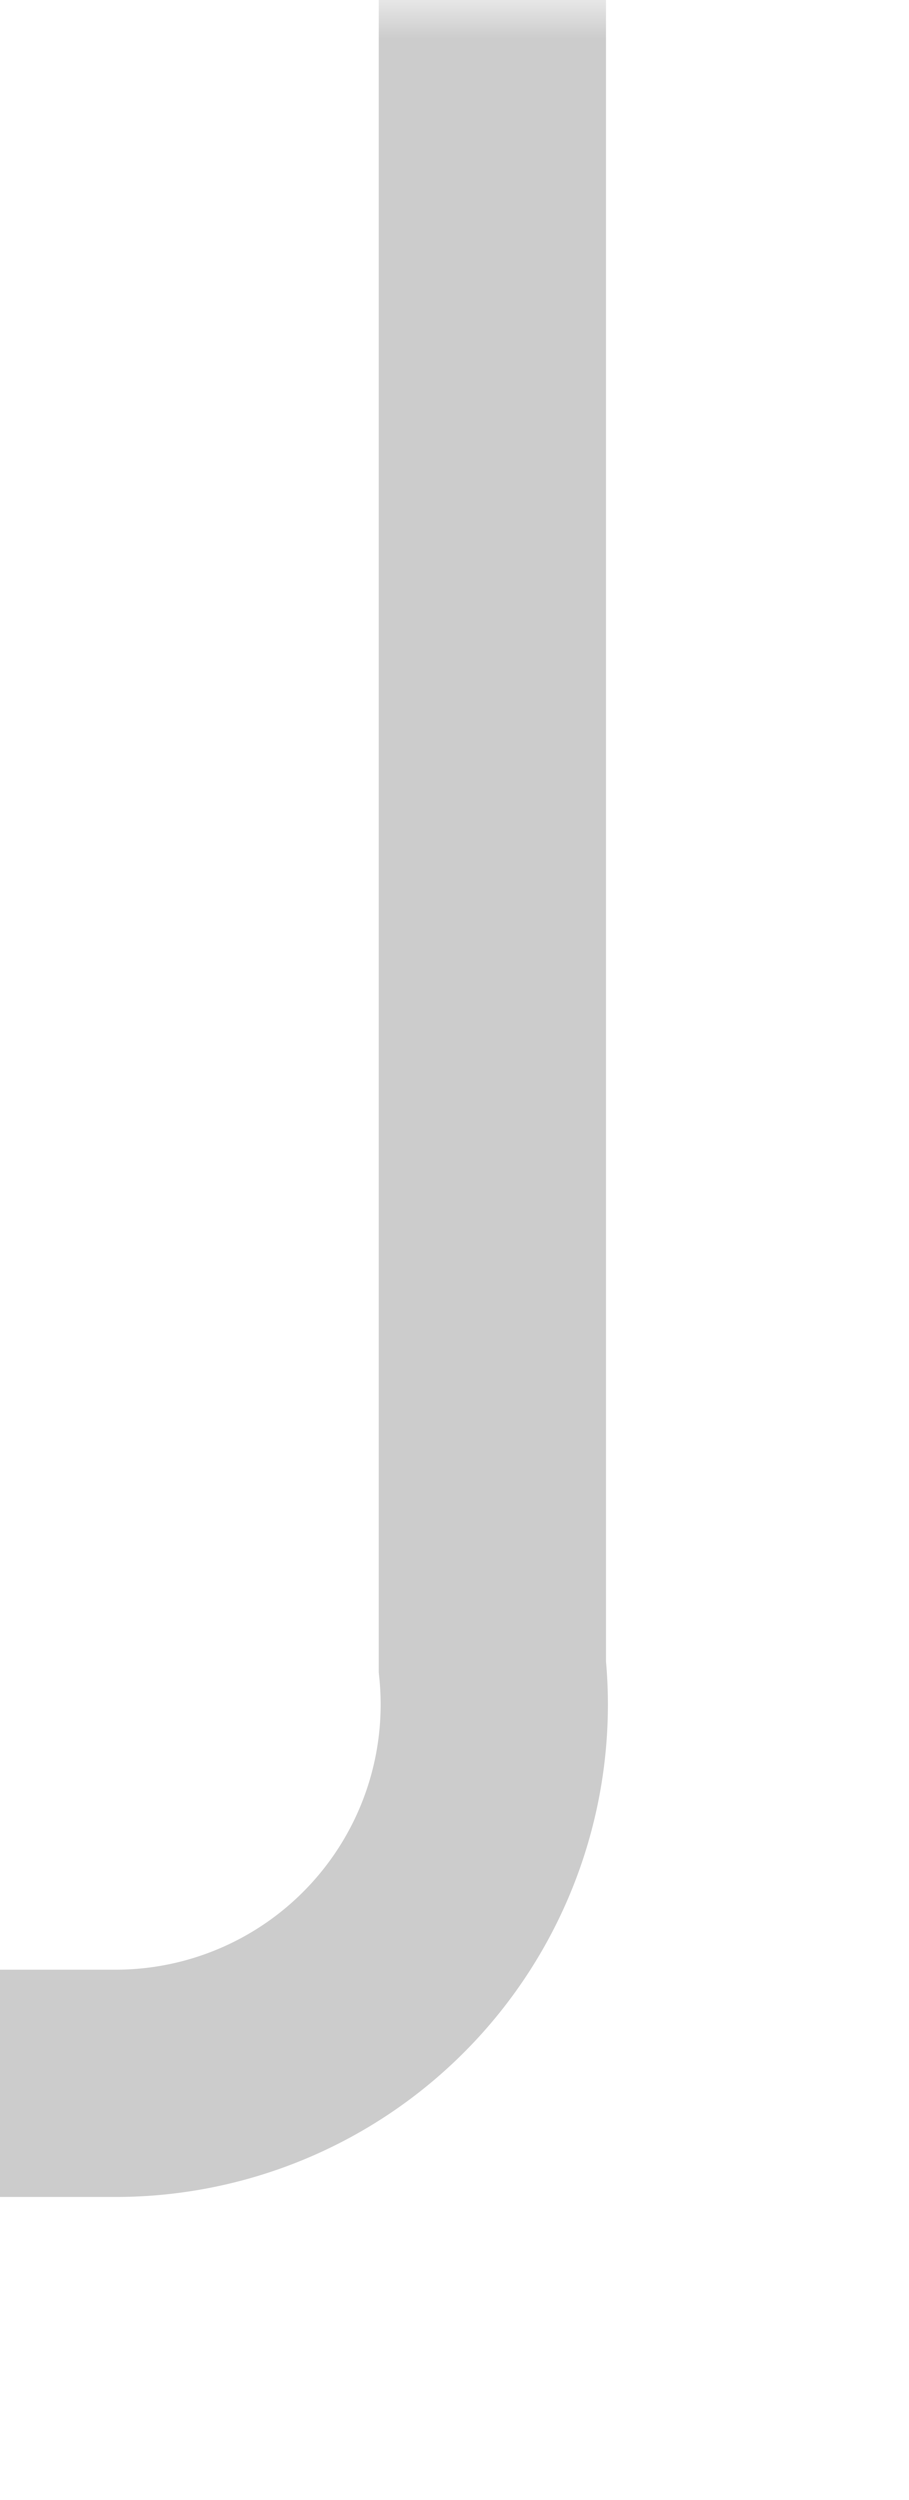 ﻿<?xml version="1.0" encoding="utf-8"?>
<svg version="1.1" xmlns:xlink="http://www.w3.org/1999/xlink" width="12px" height="33px" preserveAspectRatio="xMidYMin meet" viewBox="922 1183  10 33" xmlns="http://www.w3.org/2000/svg">
  <defs>
    <mask fill="white" id="clip290">
      <path d="M 671 1187  L 791 1187  L 791 1233  L 671 1233  Z M 510 1183  L 930 1183  L 930 1233  L 510 1233  Z " fill-rule="evenodd" />
    </mask>
  </defs>
  <path d="M 927.5 1183  L 927.5 1205  A 5 5 0 0 1 922.5 1210.5 L 526 1210.5  A 5 5 0 0 0 521.5 1215.5 L 521.5 1215  " stroke-width="3" stroke="#cccccc" fill="none" mask="url(#clip290)" />
  <path d="M 512.6 1213  L 521.5 1222  L 530.4 1213  L 512.6 1213  Z " fill-rule="nonzero" fill="#cccccc" stroke="none" mask="url(#clip290)" />
</svg>